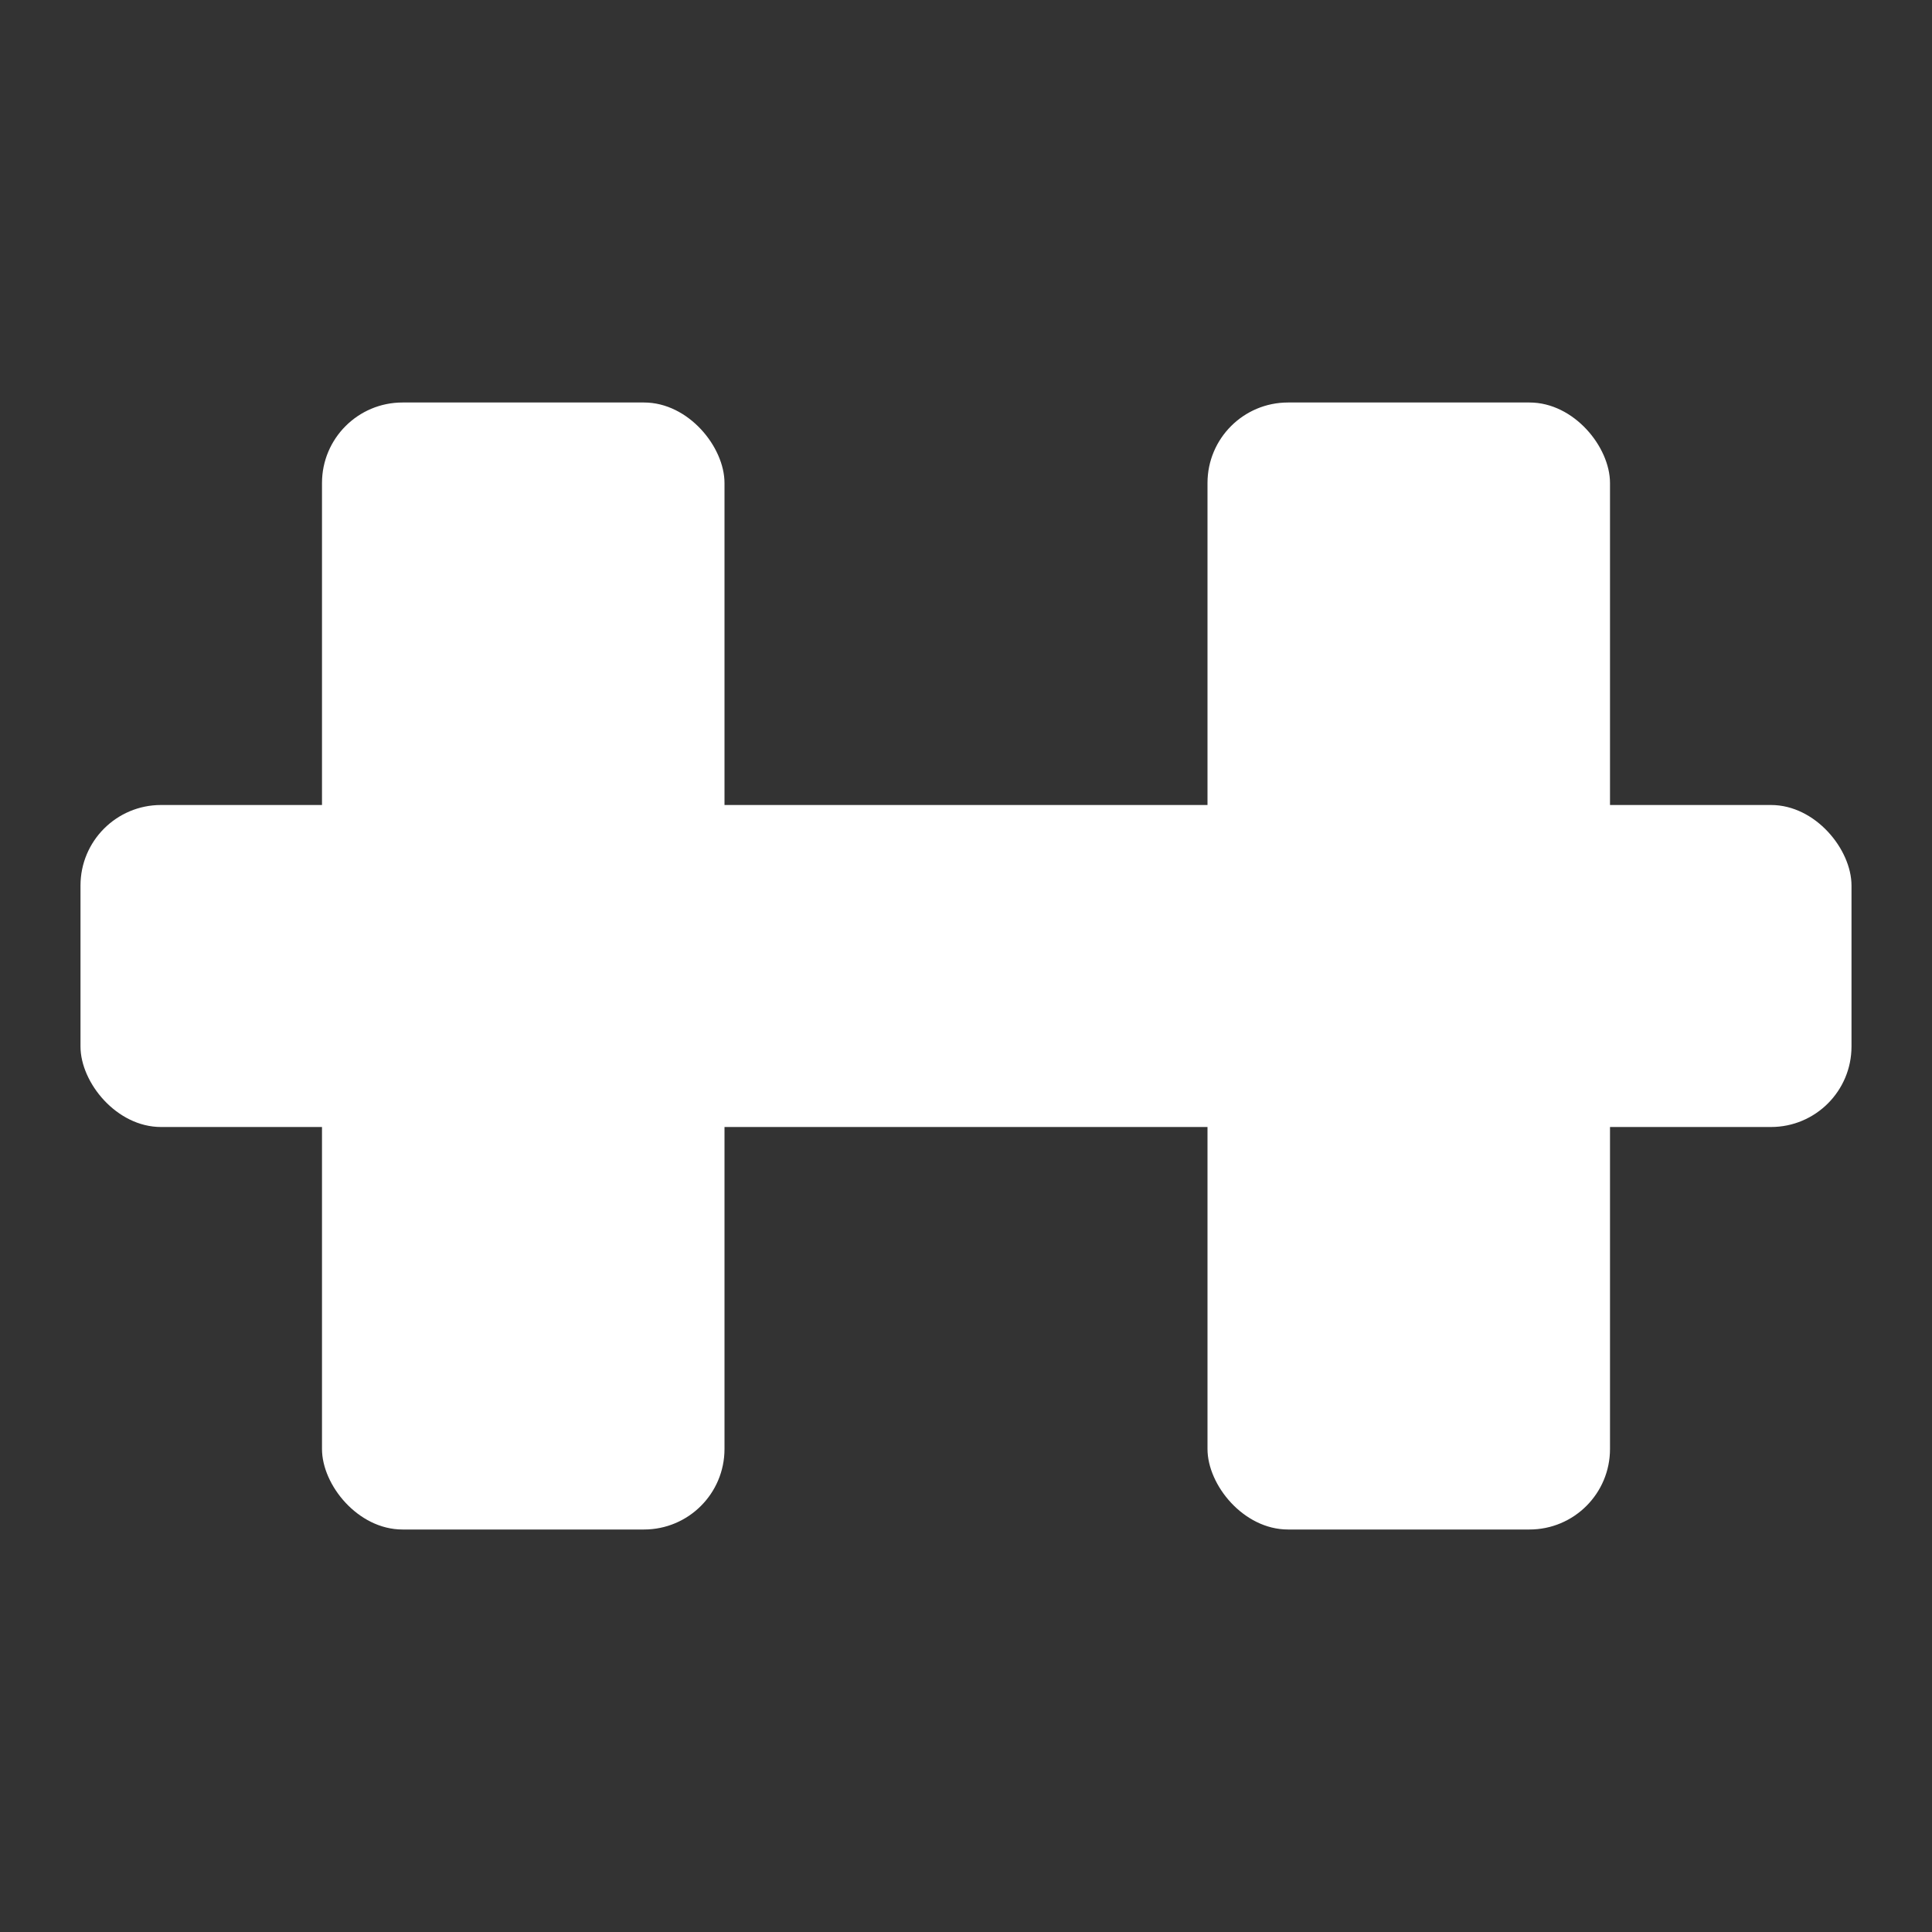 <svg width="24" height="24" viewBox="0 0 24 24" fill="none" xmlns="http://www.w3.org/2000/svg">
<rect x="0" y="0" width="24" height="24" fill="#333333" stroke="none"/>
<rect x="4" y="5" width="5" height="14" rx="1" fill="white"/>
<rect x="15" y="5" width="5" height="14" rx="1" fill="white"/>
<rect x="1" y="10" width="22" height="4" rx="1" fill="white"/>
</svg>
